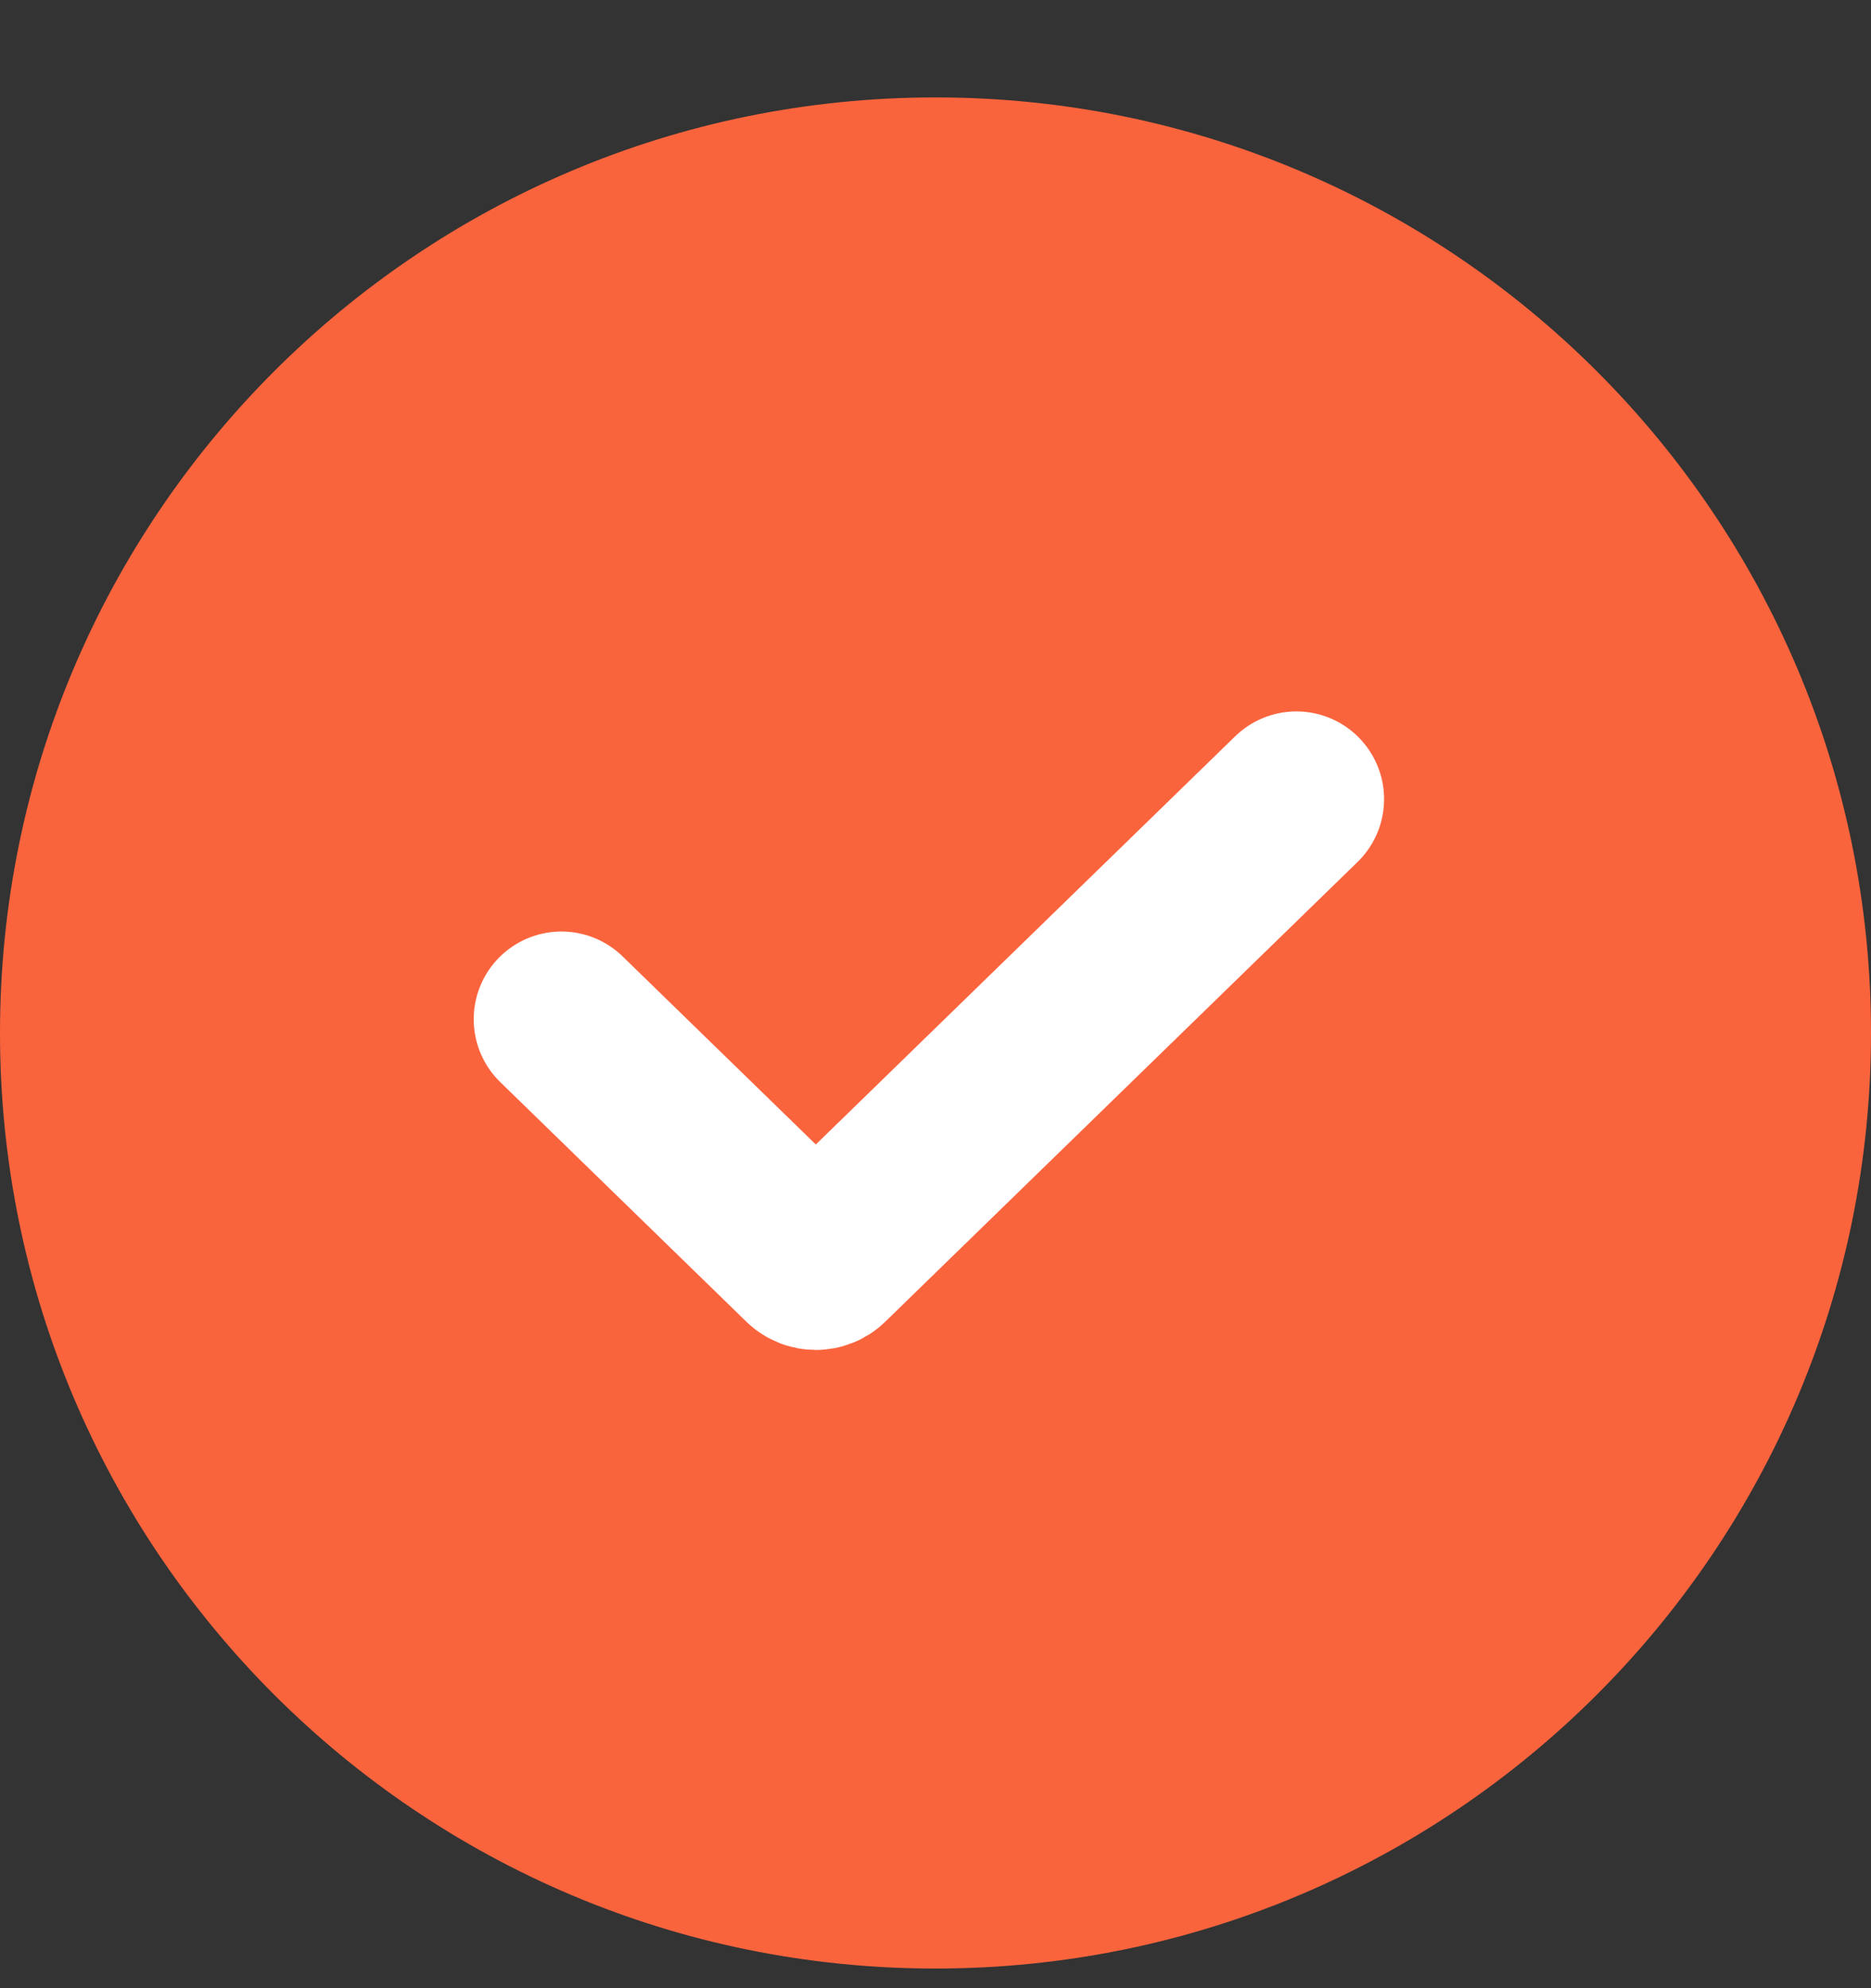 <svg width="16" height="17" viewBox="0 0 16 17" fill="none" xmlns="http://www.w3.org/2000/svg">
<rect x="0" y="0" width="16" height="17" fill="#333333" stroke="none"/>
<path d="M8 16.832C12.418 16.832 16 13.251 16 8.833C16 4.414 12.418 0.833 8 0.833C3.582 0.833 0 4.414 0 8.833C0 13.251 3.582 16.832 8 16.832Z" fill="#FA643D"/>
<path d="M4.801 8.715L6.907 10.765C6.946 10.802 7.008 10.802 7.046 10.765L11.086 6.833" stroke="white" stroke-width="1.5" stroke-linecap="round"/>
</svg>
